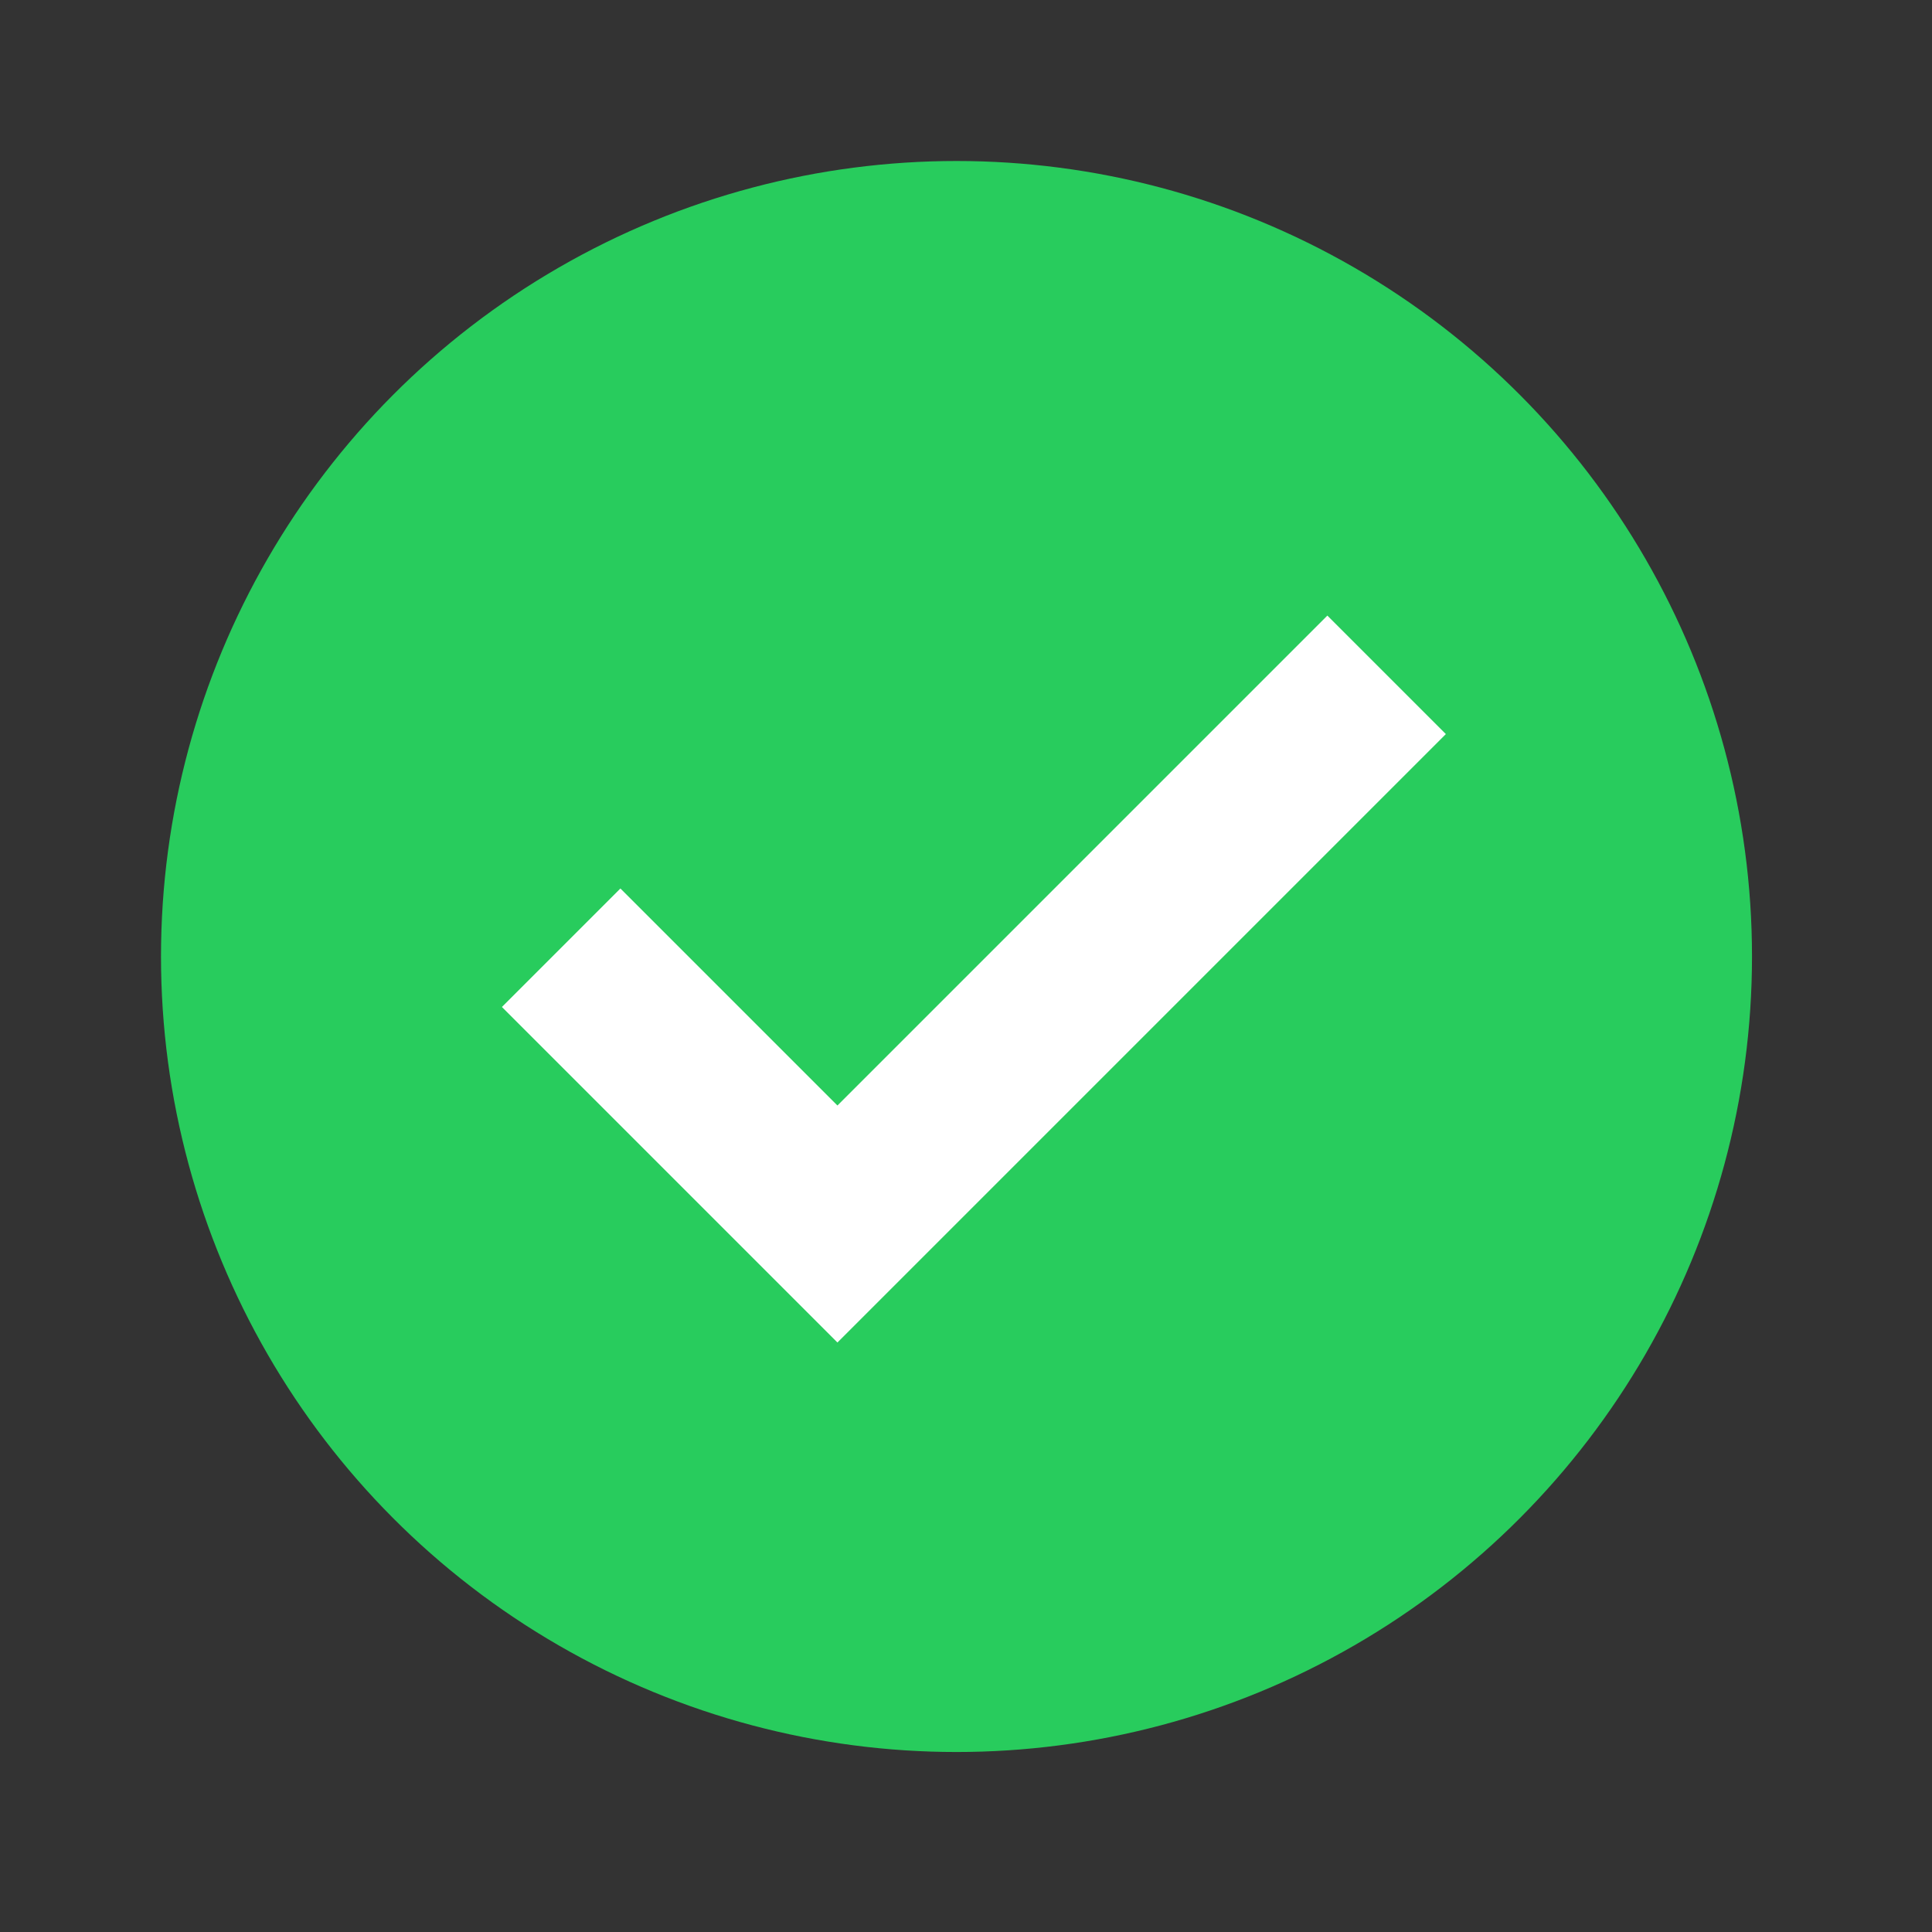 <svg xmlns="http://www.w3.org/2000/svg" width="24" height="24" viewBox="0 0 24 24">
    <rect x="0" y="0" width="24" height="24" fill="#333333" stroke="none"/>
    <g fill="none" fill-rule="evenodd" transform="translate(2 2)">
        <circle cx="9.882" cy="9.882" r="9.882" fill="#28CC5D"/>
        <path fill="#FFF" d="M8.403 11.733L5.707 9.037l-1.472 1.472 4.168 4.168 7.558-7.558-1.472-1.472z"/>
    </g>
</svg>
